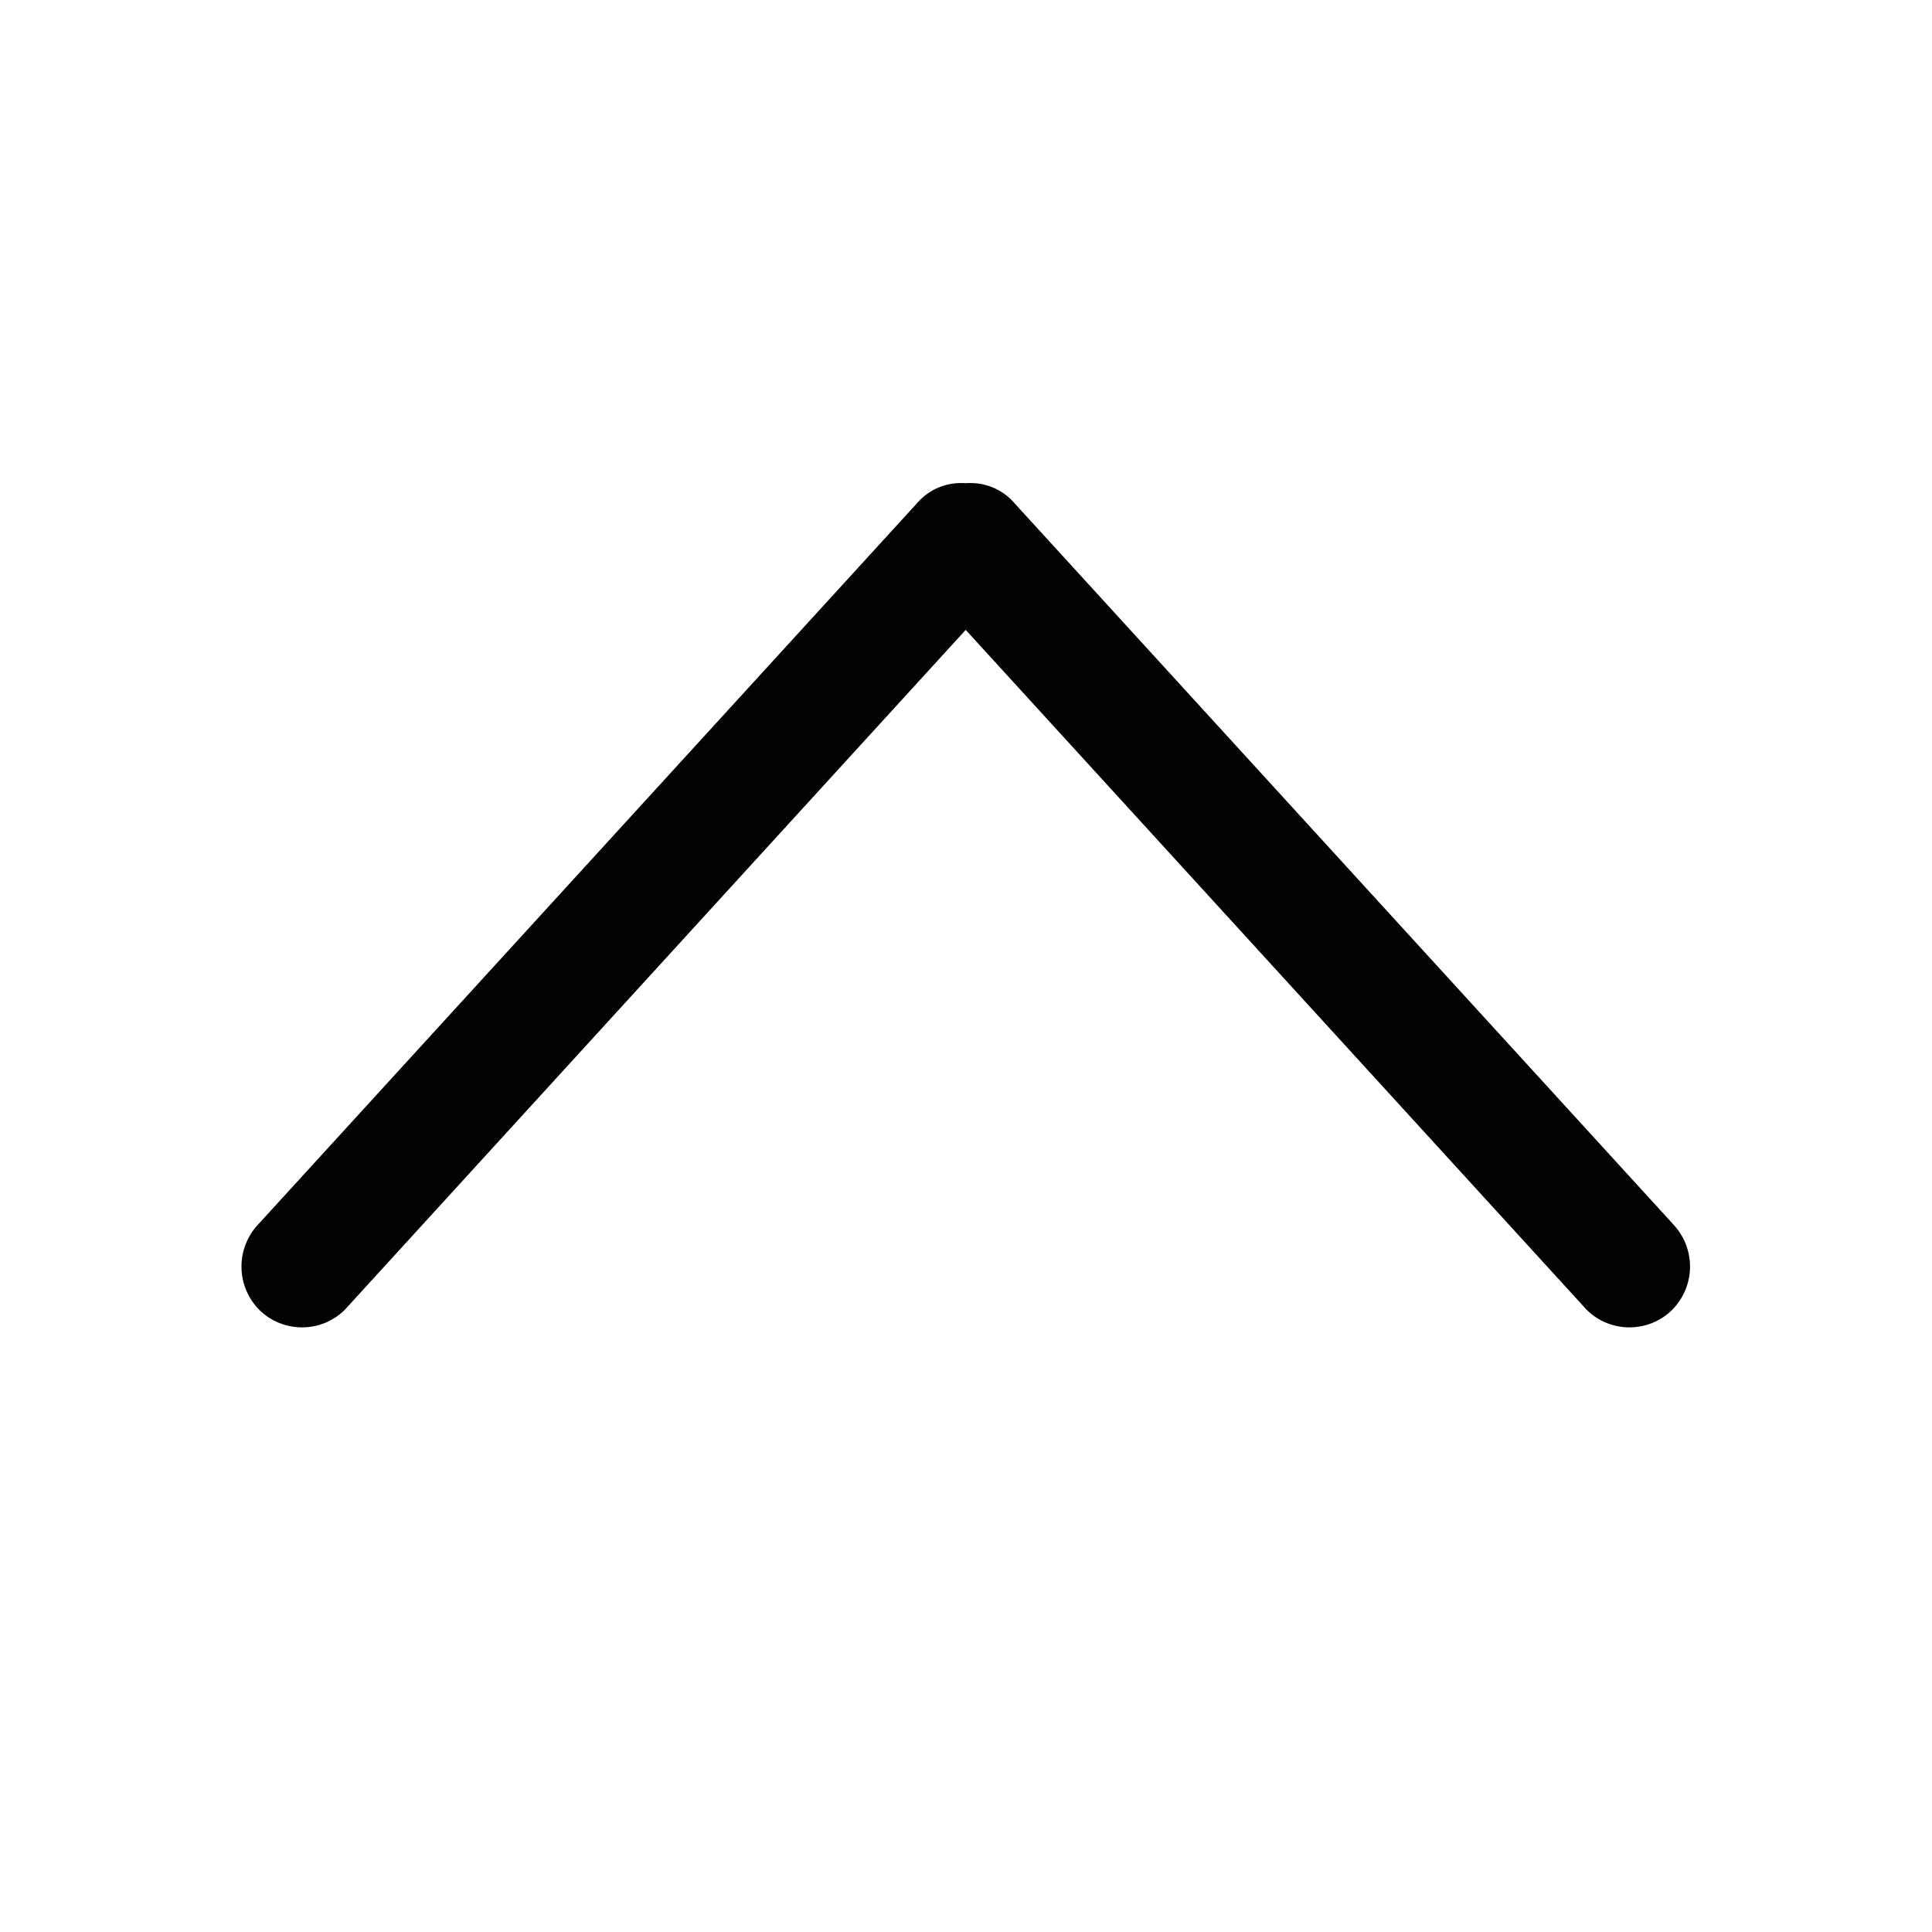 <svg xmlns="http://www.w3.org/2000/svg" width="32" height="32" viewBox="0 0 32 32">
    <g fill="none" fill-rule="evenodd">
        <g fill="#030303">
            <g>
                <path d="M27.7 20.263L16.756 8.283c-.21-.21-.487-.3-.76-.28-.274-.02-.55.07-.76.28L4.292 20.263c-.39.4-.39 1.03 0 1.43.393.39 1.03.39 1.42 0l10.283-11.26 10.284 11.26c.391.39 1.027.39 1.42 0 .391-.4.391-1.03 0-1.43" transform="translate(-264 -352) translate(264 352)"/>
            </g>
        </g>
    </g>
</svg>
